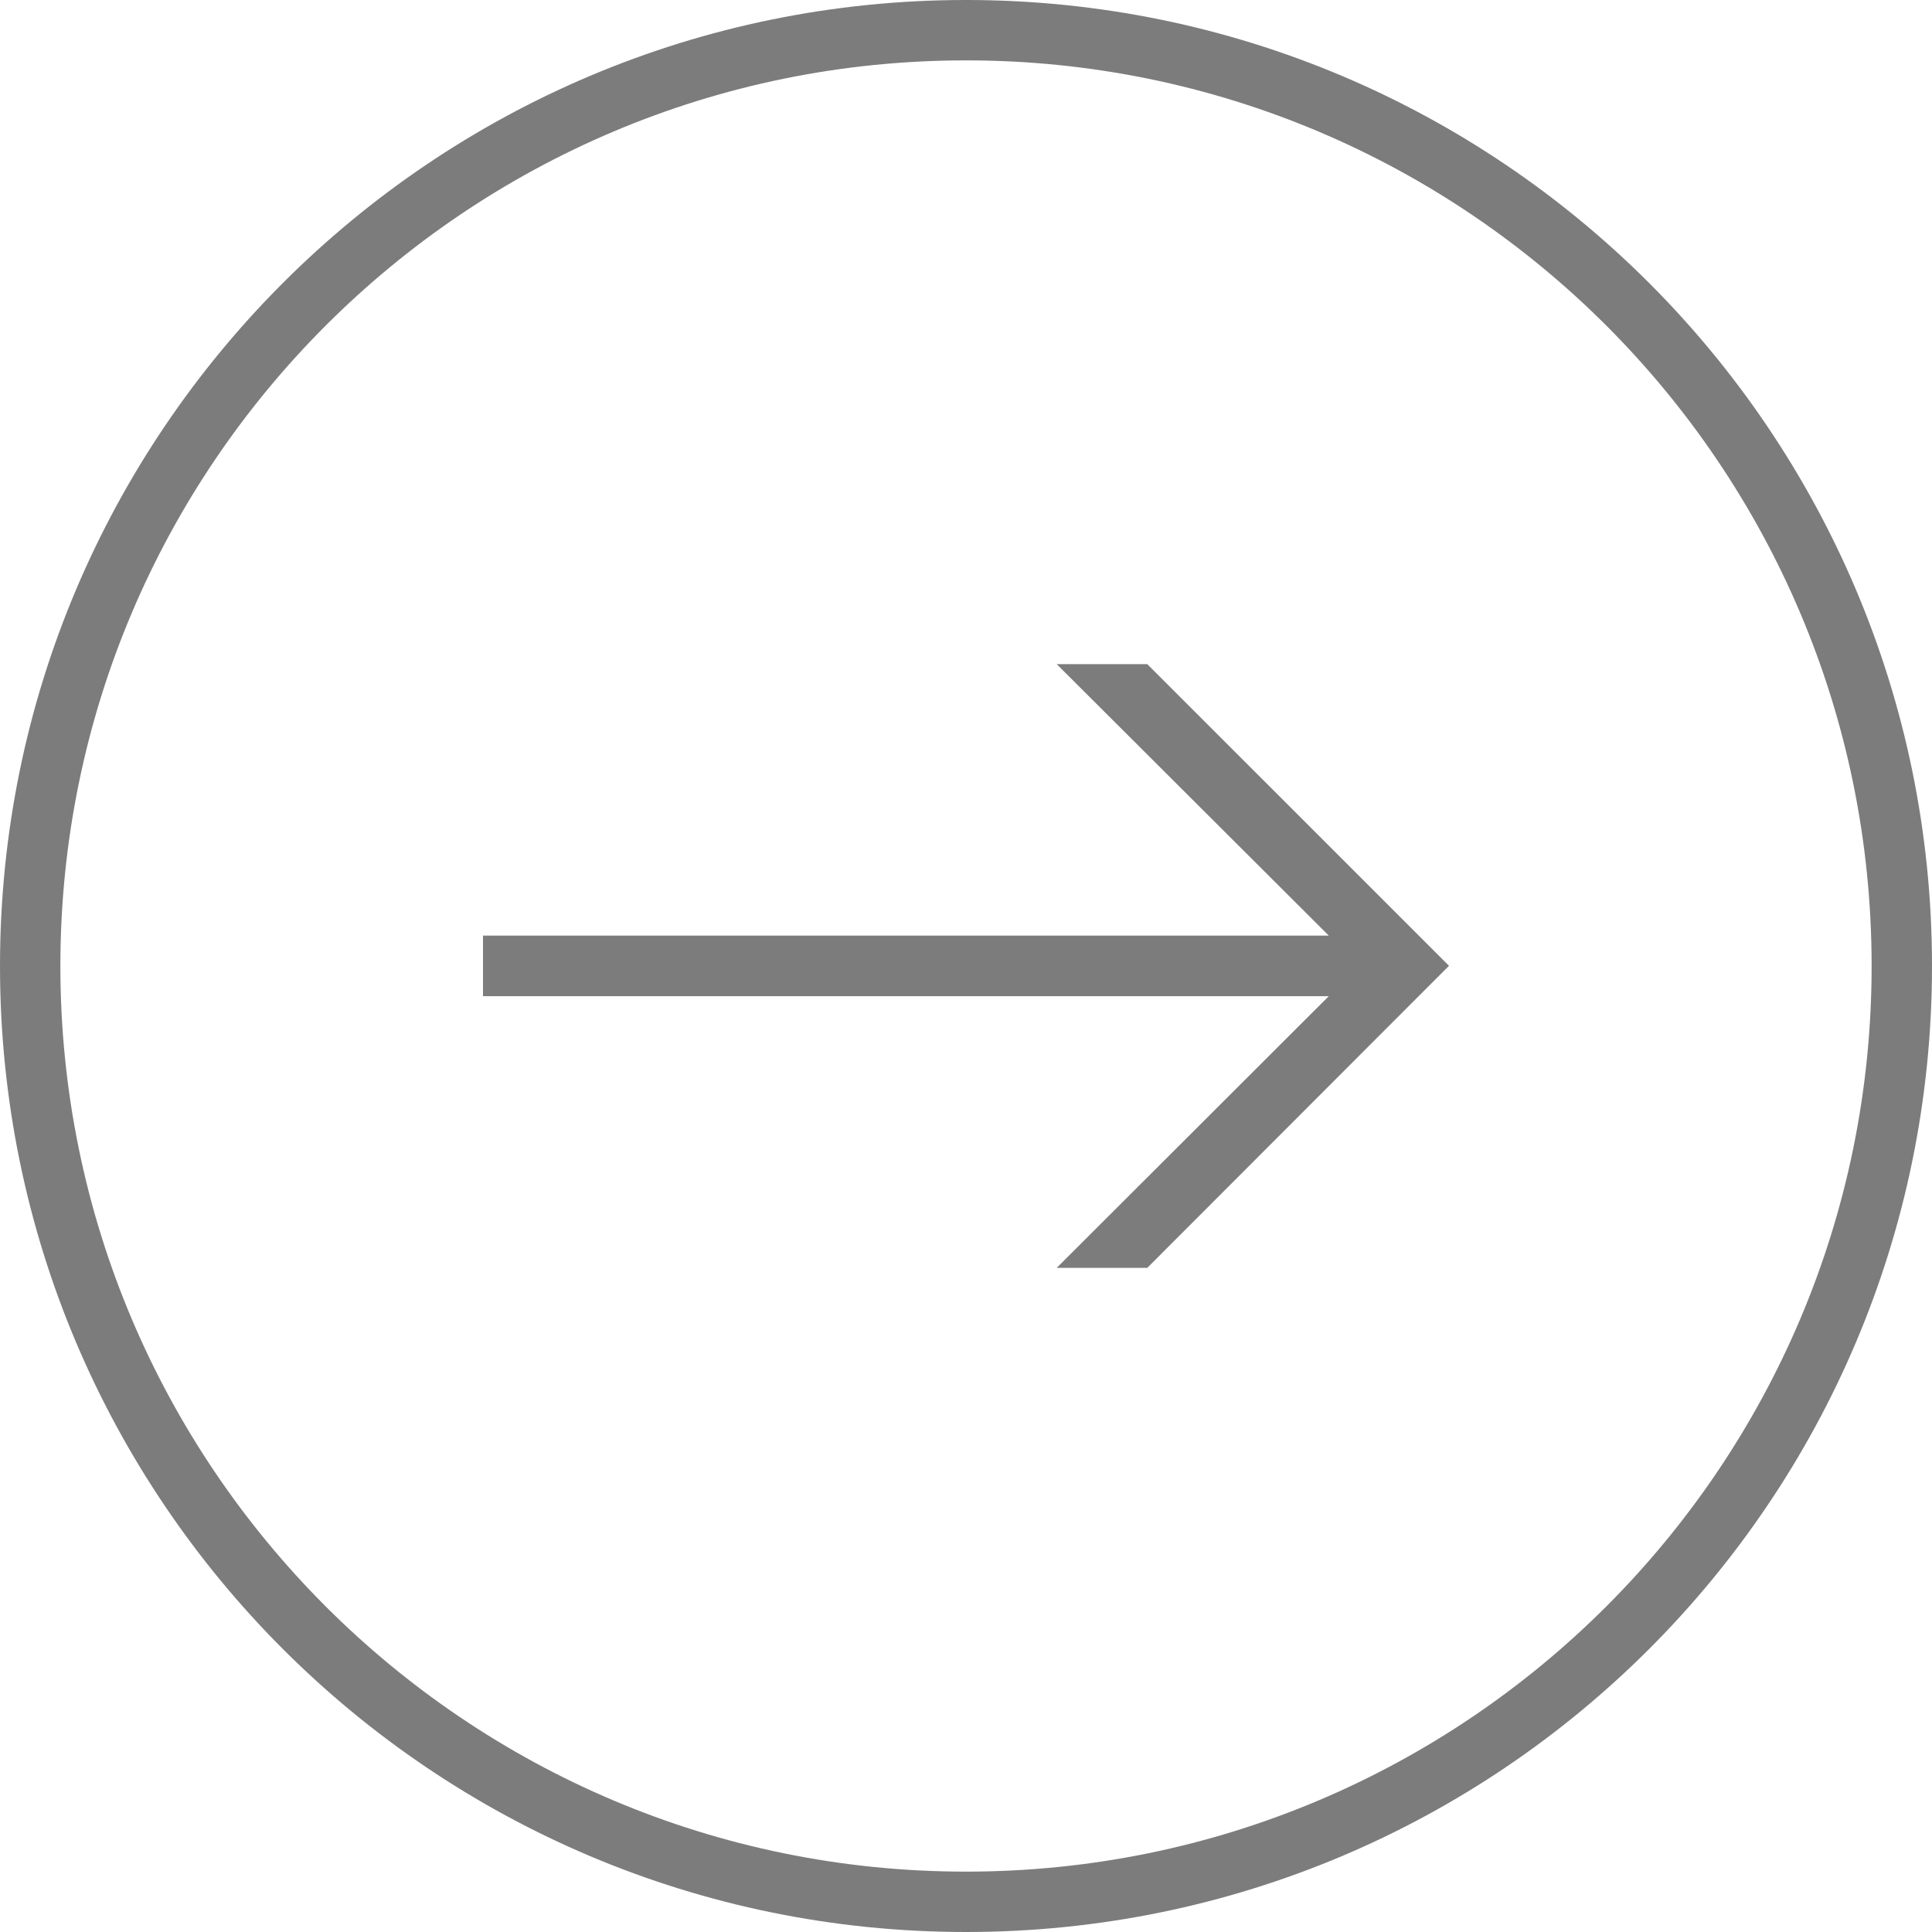 <svg width="48" height="48" viewBox="0 0 48 48" fill="none" xmlns="http://www.w3.org/2000/svg">
<path fill-rule="evenodd" clip-rule="evenodd" d="M24 0C37.255 0 48 10.745 48 24C48 37.255 37.255 48 24 48C10.745 48 0 37.255 0 24C0 10.745 10.745 0 24 0ZM24 1.5C11.574 1.5 1.5 11.574 1.5 24C1.5 36.426 11.574 46.5 24 46.5C36.426 46.5 46.5 36.426 46.5 24C46.5 11.574 36.426 1.5 24 1.5ZM33.013 23.245H12V24.75H33.013L26.253 31.5H28.503L36 23.995L28.503 16.5H26.253L33.013 23.245Z" fill="#7C7C7C"/>
</svg>
